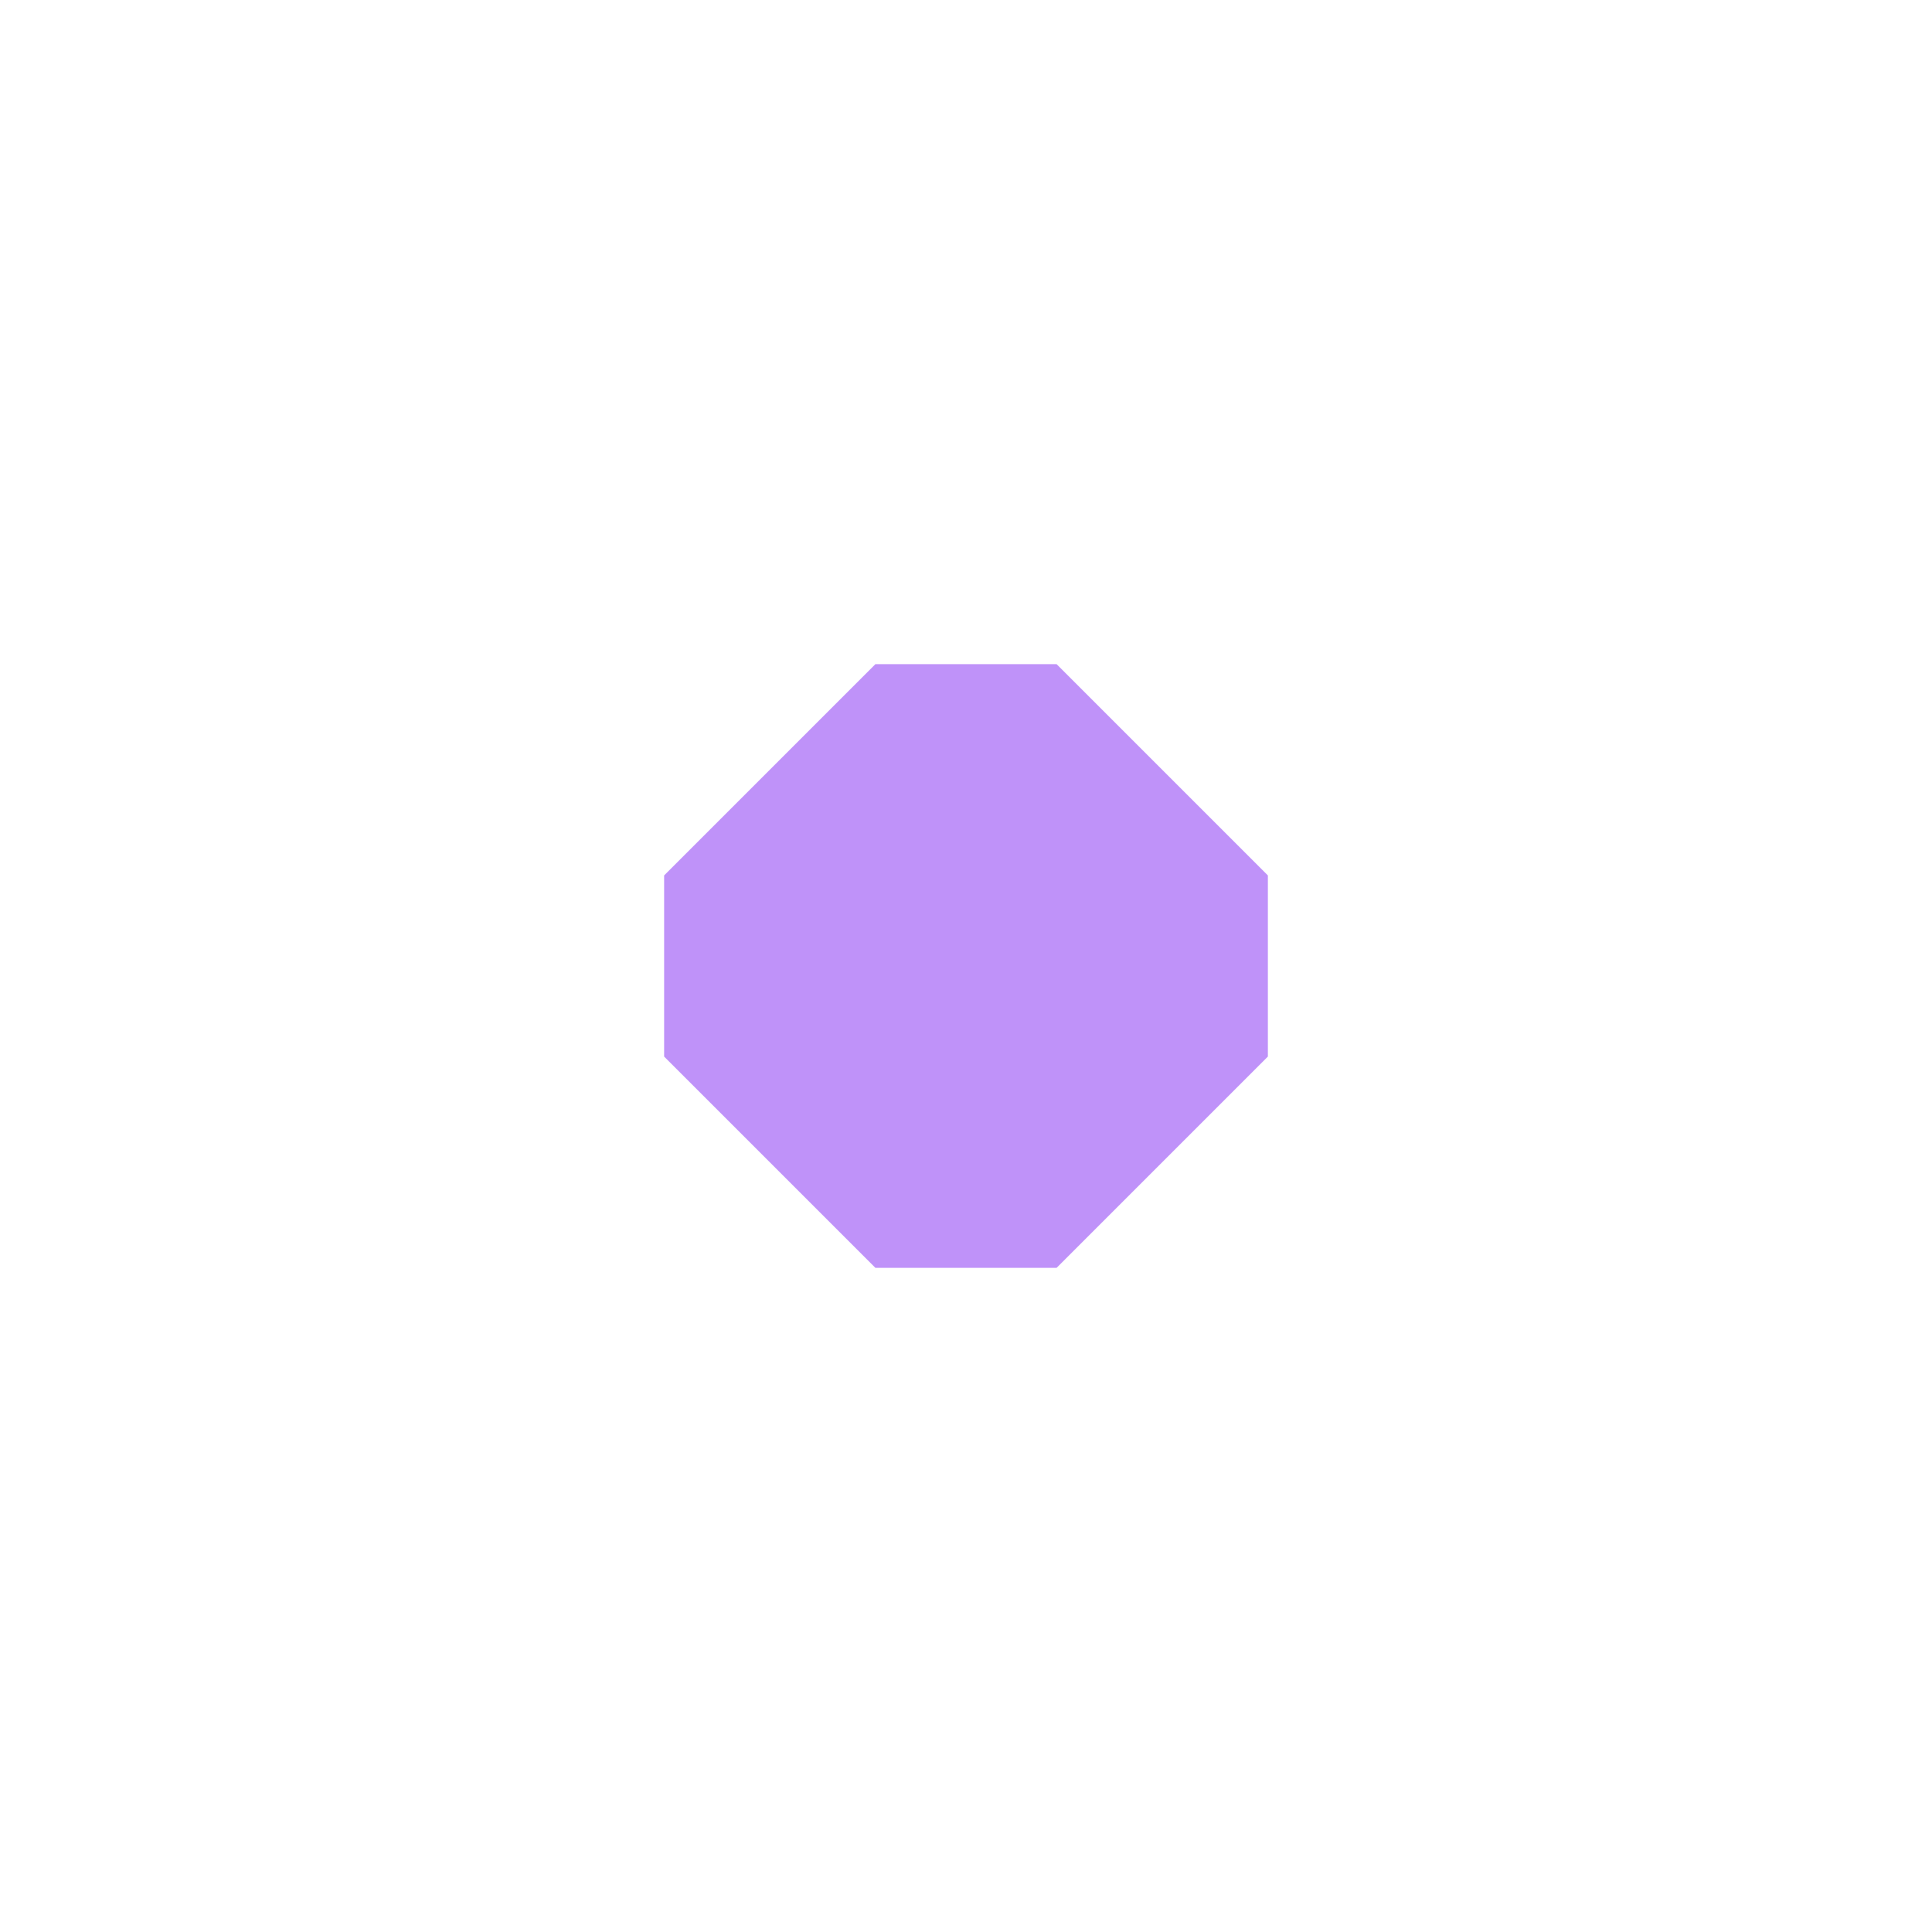 <svg xmlns="http://www.w3.org/2000/svg" width="32" height="32" style="fill-opacity:1;color-rendering:auto;color-interpolation:auto;text-rendering:auto;stroke:#000;stroke-linecap:square;stroke-miterlimit:10;shape-rendering:auto;stroke-opacity:1;fill:#000;stroke-dasharray:none;font-weight:400;stroke-width:1;font-family:&quot;Dialog&quot;;font-style:normal;stroke-linejoin:miter;font-size:12px;stroke-dashoffset:0;image-rendering:auto">
    <g style="stroke-linecap:round;fill:#bf92f9;stroke:#bf92f9">
        <path stroke="none" d="M11 17.5v-3l3.5-3.5h3l3.5 3.5v3L17.5 21h-3Z" style="stroke:none"/>
    </g>
</svg>
